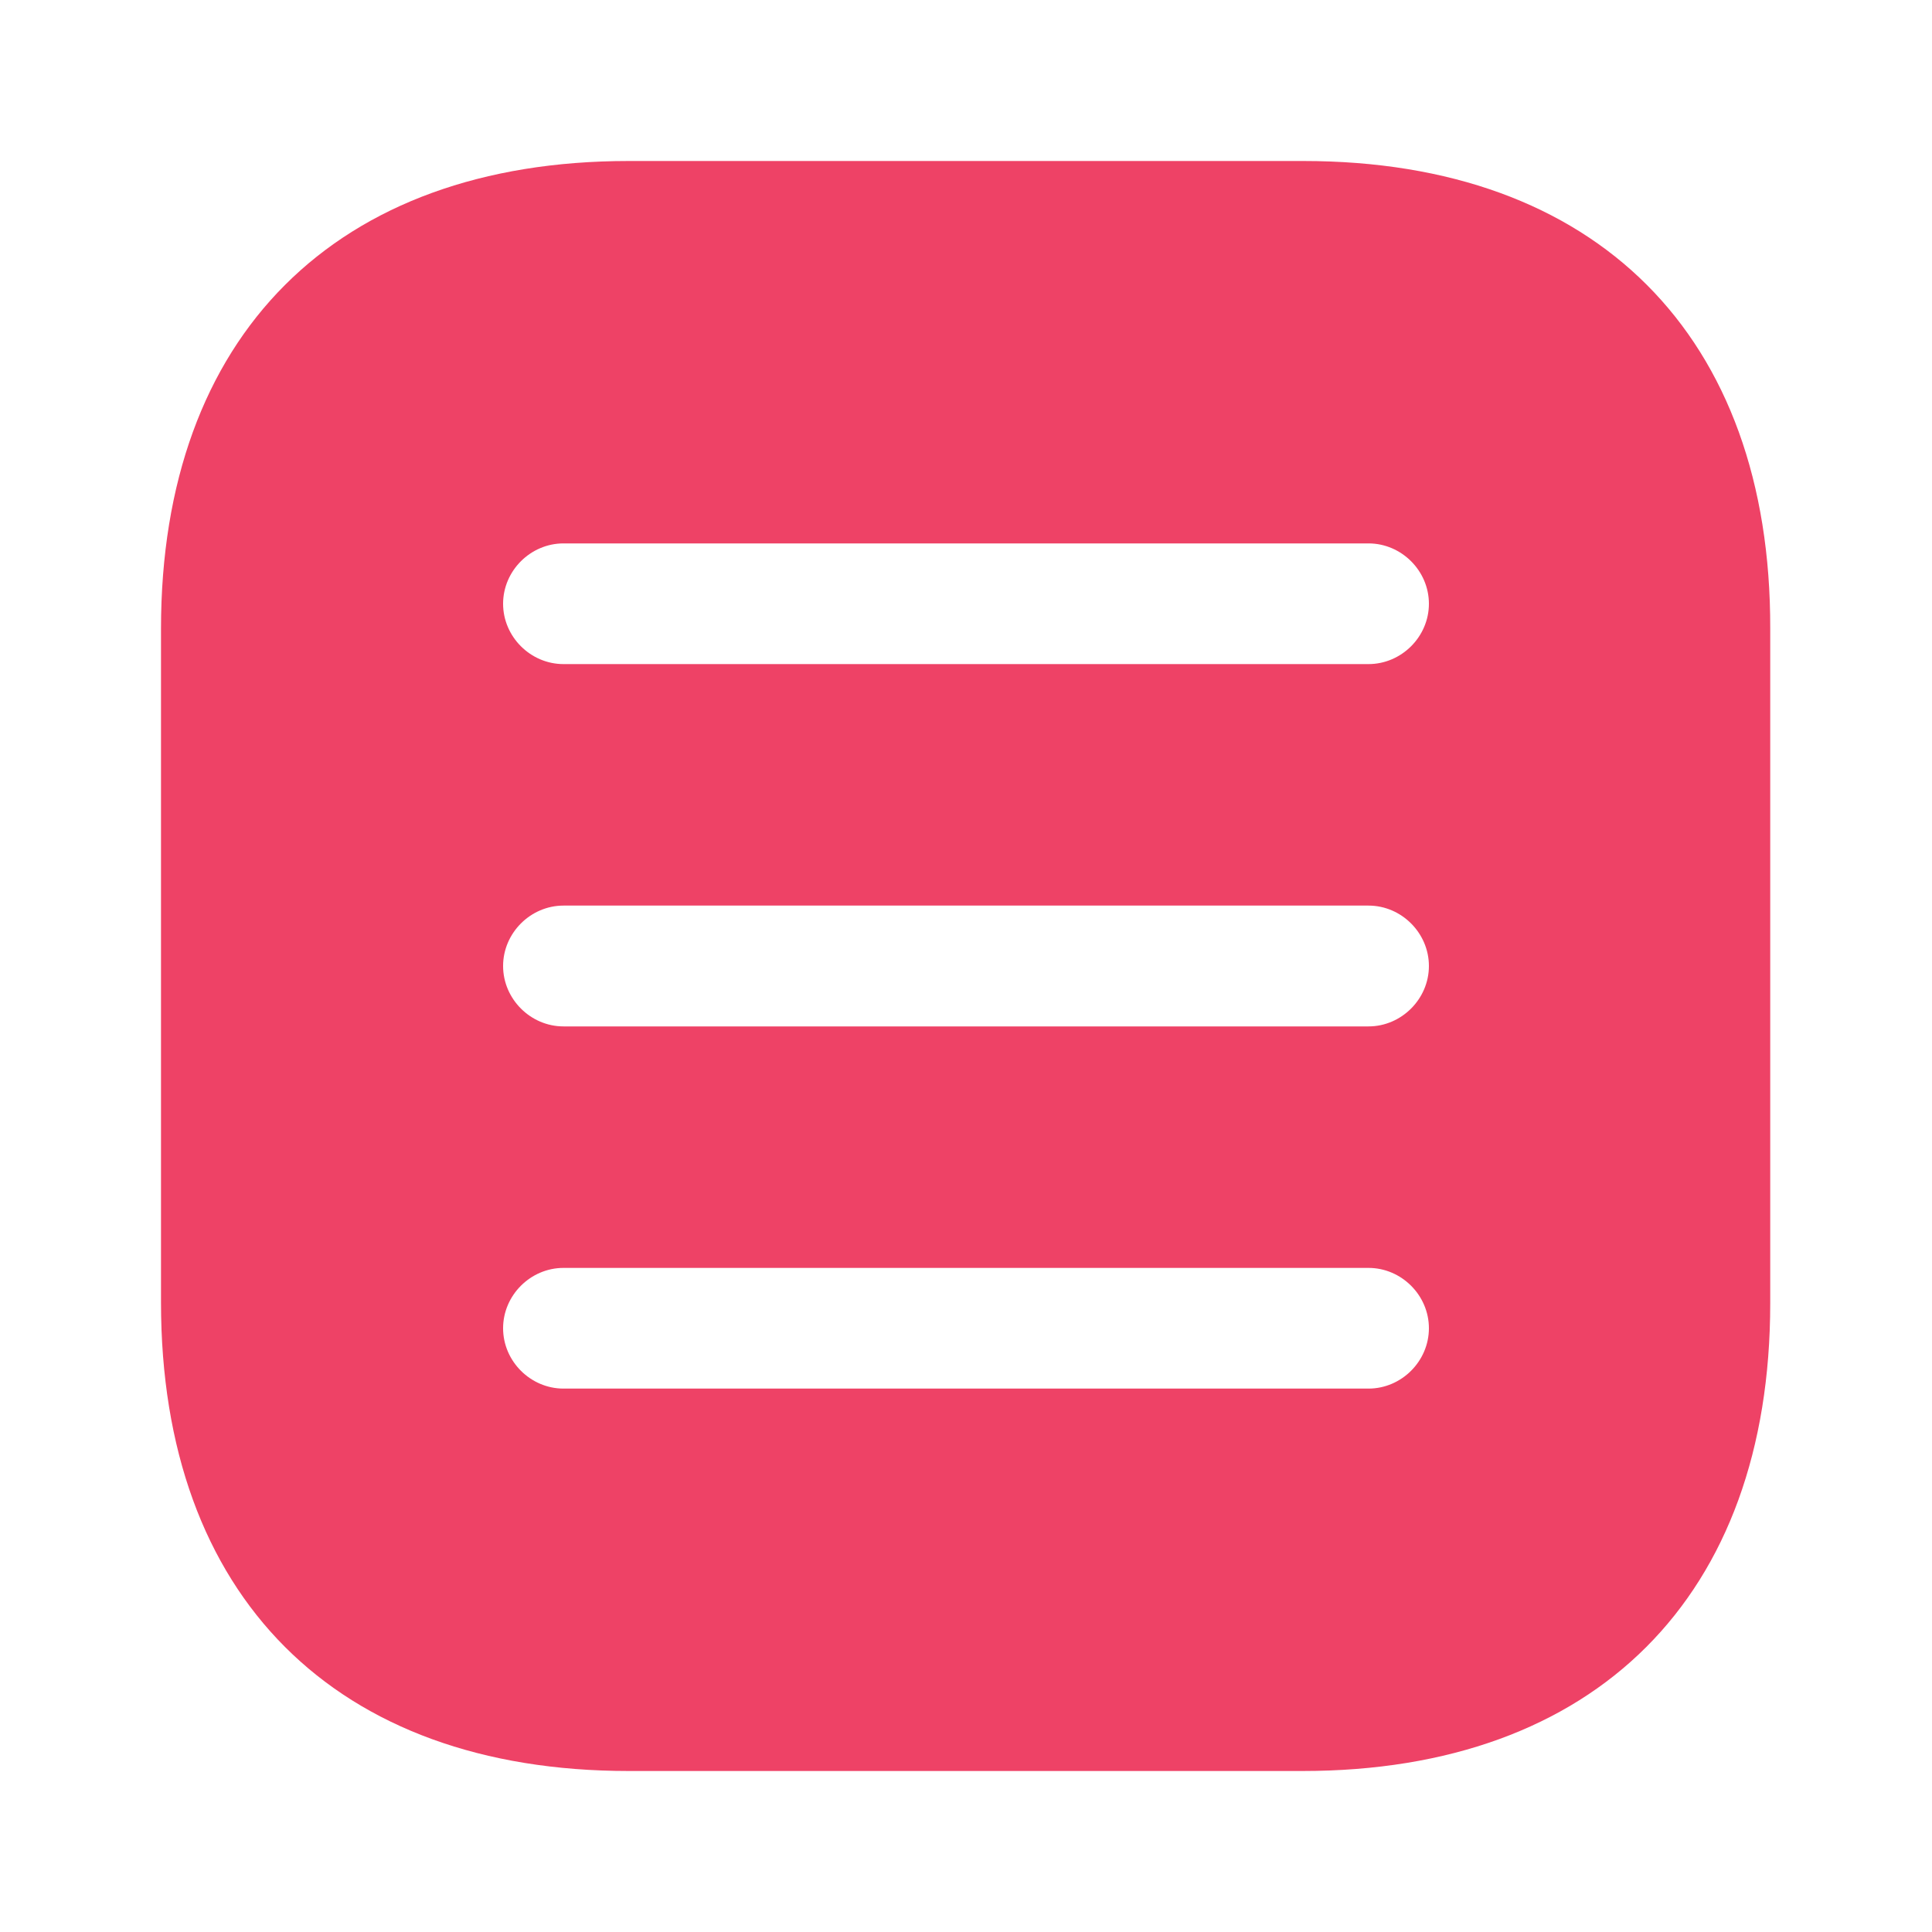 <svg width="30" height="30" viewBox="0 0 30 30" fill="none" xmlns="http://www.w3.org/2000/svg">
<path d="M20.238 2.5H9.762C5.213 2.5 2.5 5.213 2.5 9.762V20.225C2.5 24.788 5.213 27.5 9.762 27.5H20.225C24.775 27.5 27.488 24.788 27.488 20.238V9.762C27.5 5.213 24.788 2.5 20.238 2.5ZM21.25 21.562H8.75C8.238 21.562 7.812 21.137 7.812 20.625C7.812 20.113 8.238 19.688 8.75 19.688H21.25C21.762 19.688 22.188 20.113 22.188 20.625C22.188 21.137 21.762 21.562 21.25 21.562ZM21.25 15.938H8.75C8.238 15.938 7.812 15.512 7.812 15C7.812 14.488 8.238 14.062 8.75 14.062H21.25C21.762 14.062 22.188 14.488 22.188 15C22.188 15.512 21.762 15.938 21.25 15.938ZM21.25 10.312H8.75C8.238 10.312 7.812 9.887 7.812 9.375C7.812 8.863 8.238 8.438 8.75 8.438H21.25C21.762 8.438 22.188 8.863 22.188 9.375C22.188 9.887 21.762 10.312 21.25 10.312Z" fill="#EE4266"/>
</svg>
